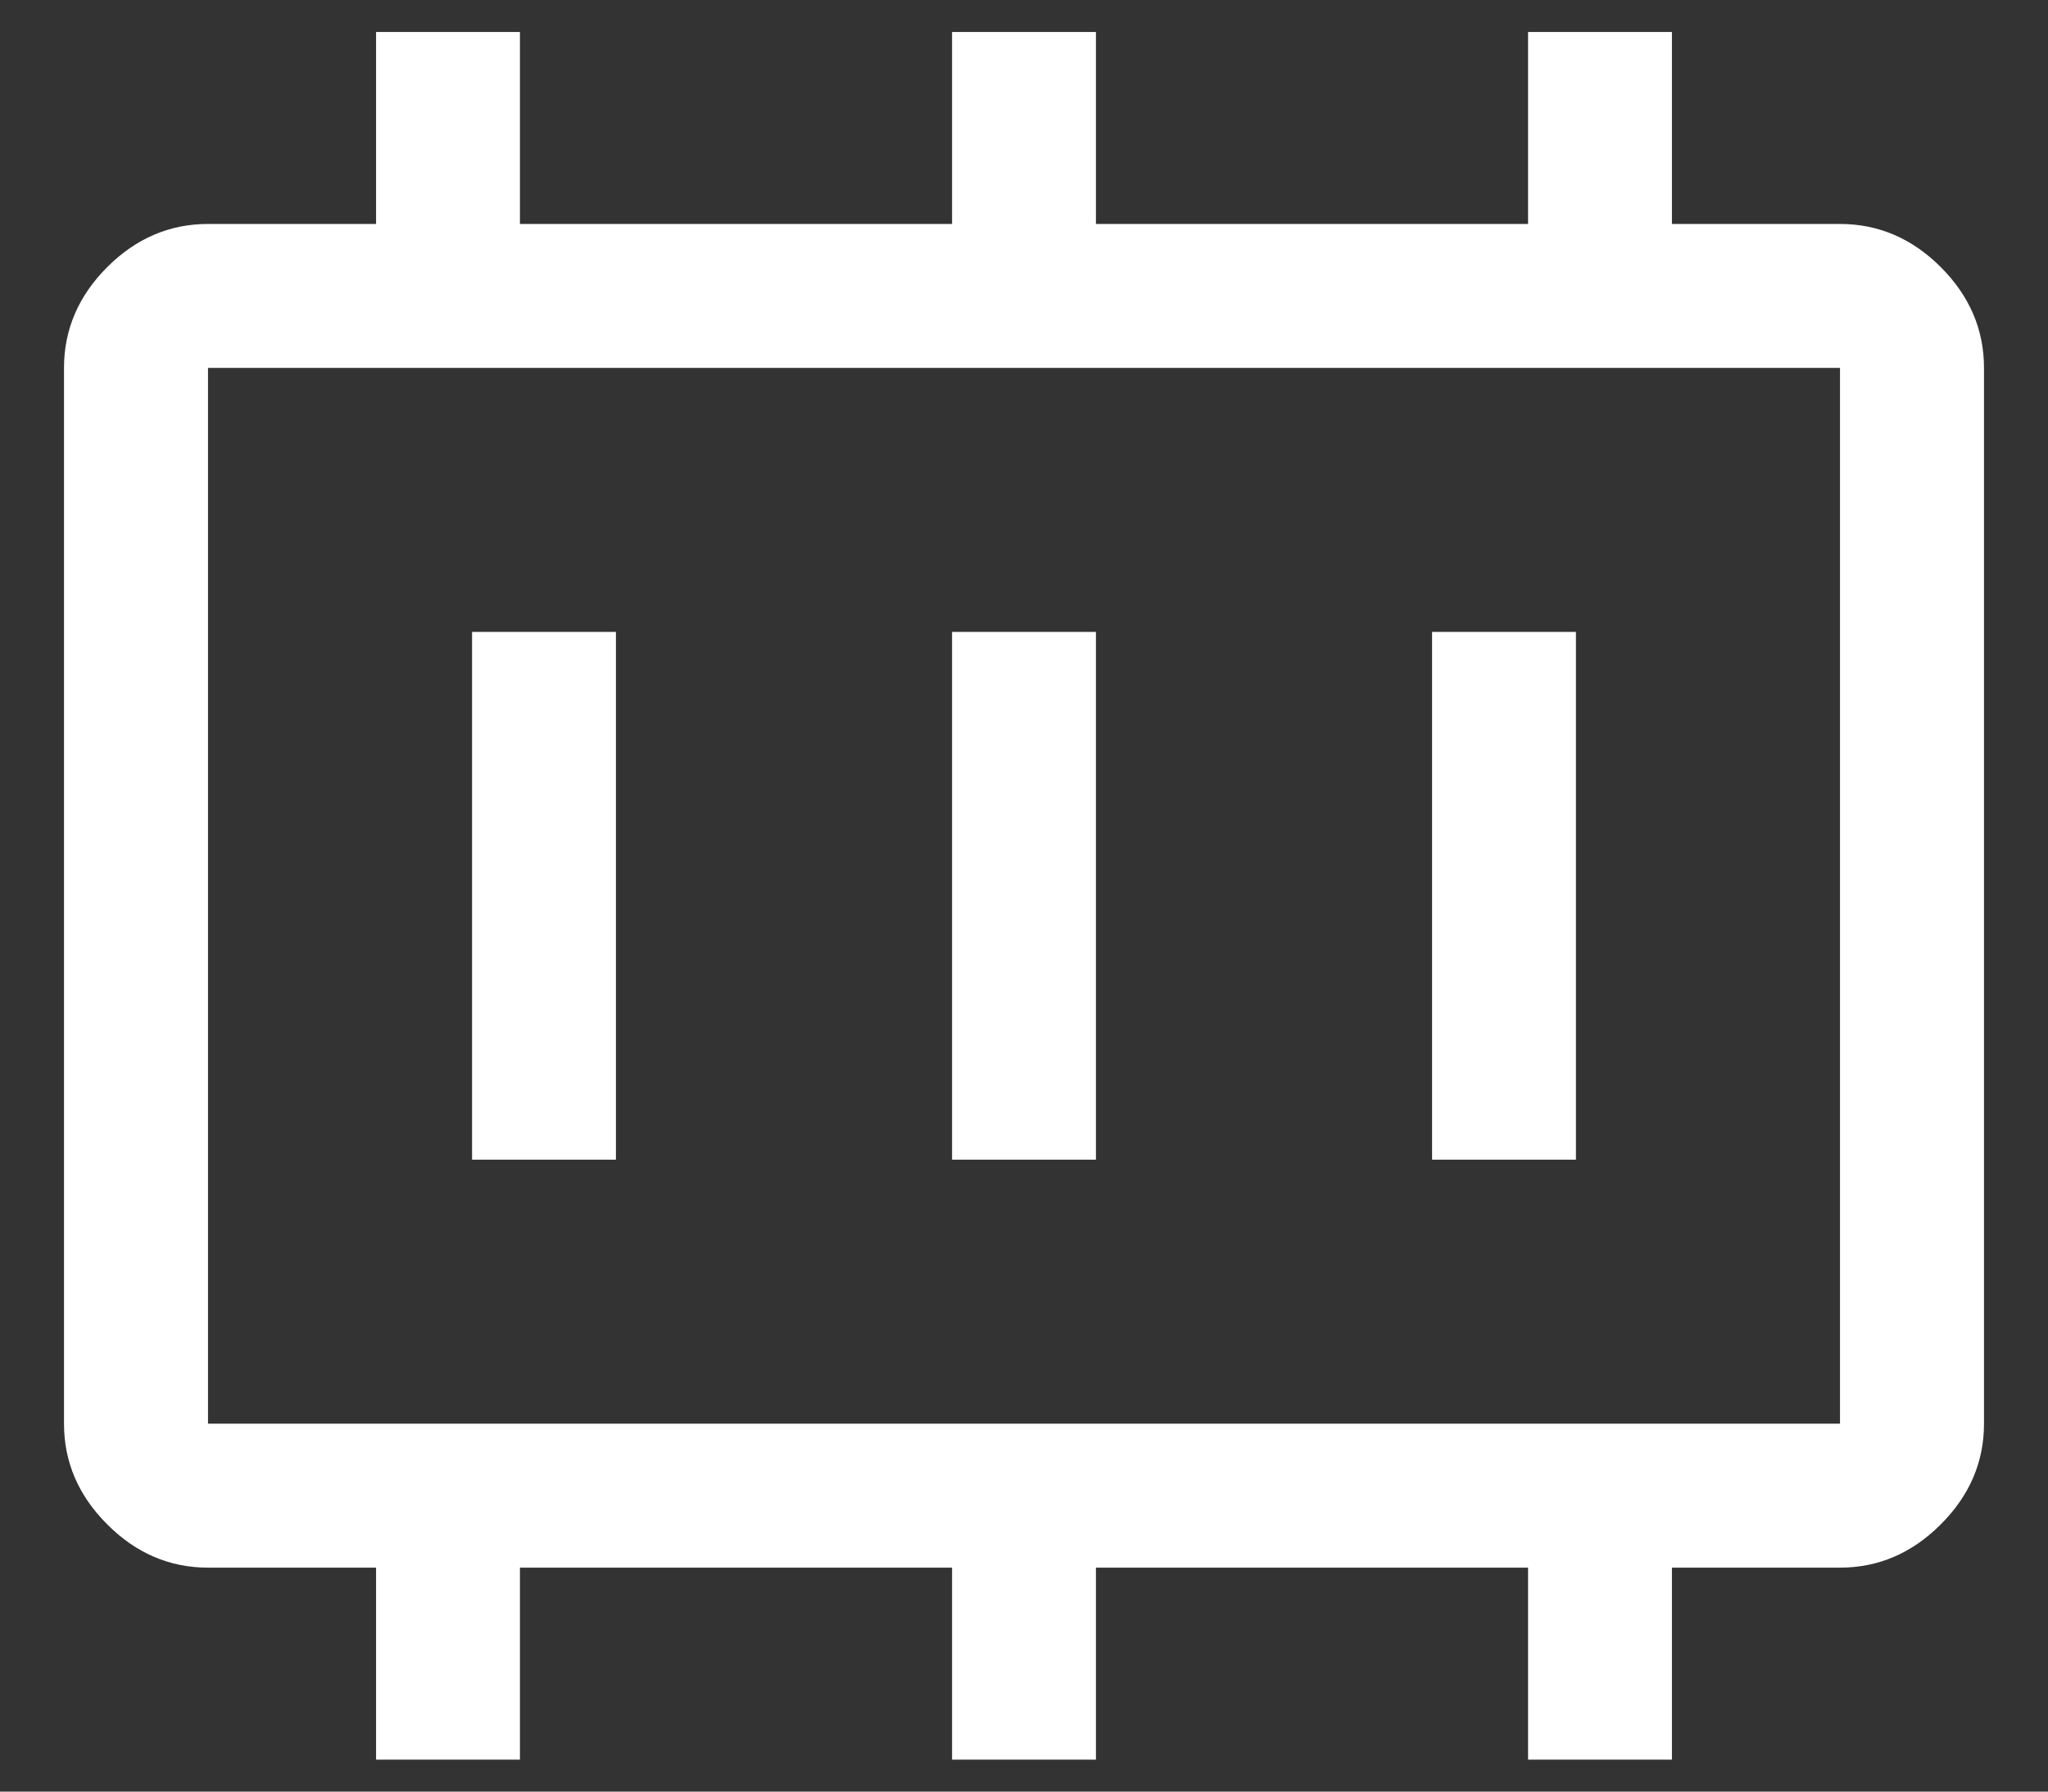 <svg width="16" height="14" viewBox="0 0 16 14" fill="none" xmlns="http://www.w3.org/2000/svg">
<rect x="0" y="0" width="16" height="14" fill="#333333" stroke="none"/>
<path d="M3.688 9.062H4.812V4.938H3.688V9.062ZM7.438 9.062H8.562V4.938H7.438V9.062ZM11.188 9.062H12.312V4.938H11.188V9.062ZM1.625 11.125H14.375V2.875H1.625V11.125ZM2.938 13.75V12.25H1.625C1.325 12.25 1.062 12.137 0.838 11.912C0.613 11.688 0.5 11.425 0.5 11.125V2.875C0.5 2.575 0.613 2.312 0.838 2.087C1.062 1.863 1.325 1.75 1.625 1.75H2.938V0.25H4.062V1.75H7.438V0.25H8.562V1.75H11.938V0.25H13.062V1.75H14.375C14.675 1.75 14.938 1.863 15.162 2.087C15.387 2.312 15.5 2.575 15.5 2.875V11.125C15.5 11.425 15.387 11.688 15.162 11.912C14.938 12.137 14.675 12.25 14.375 12.25H13.062V13.75H11.938V12.25H8.562V13.75H7.438V12.25H4.062V13.75H2.938Z" fill="white"/>
</svg>
